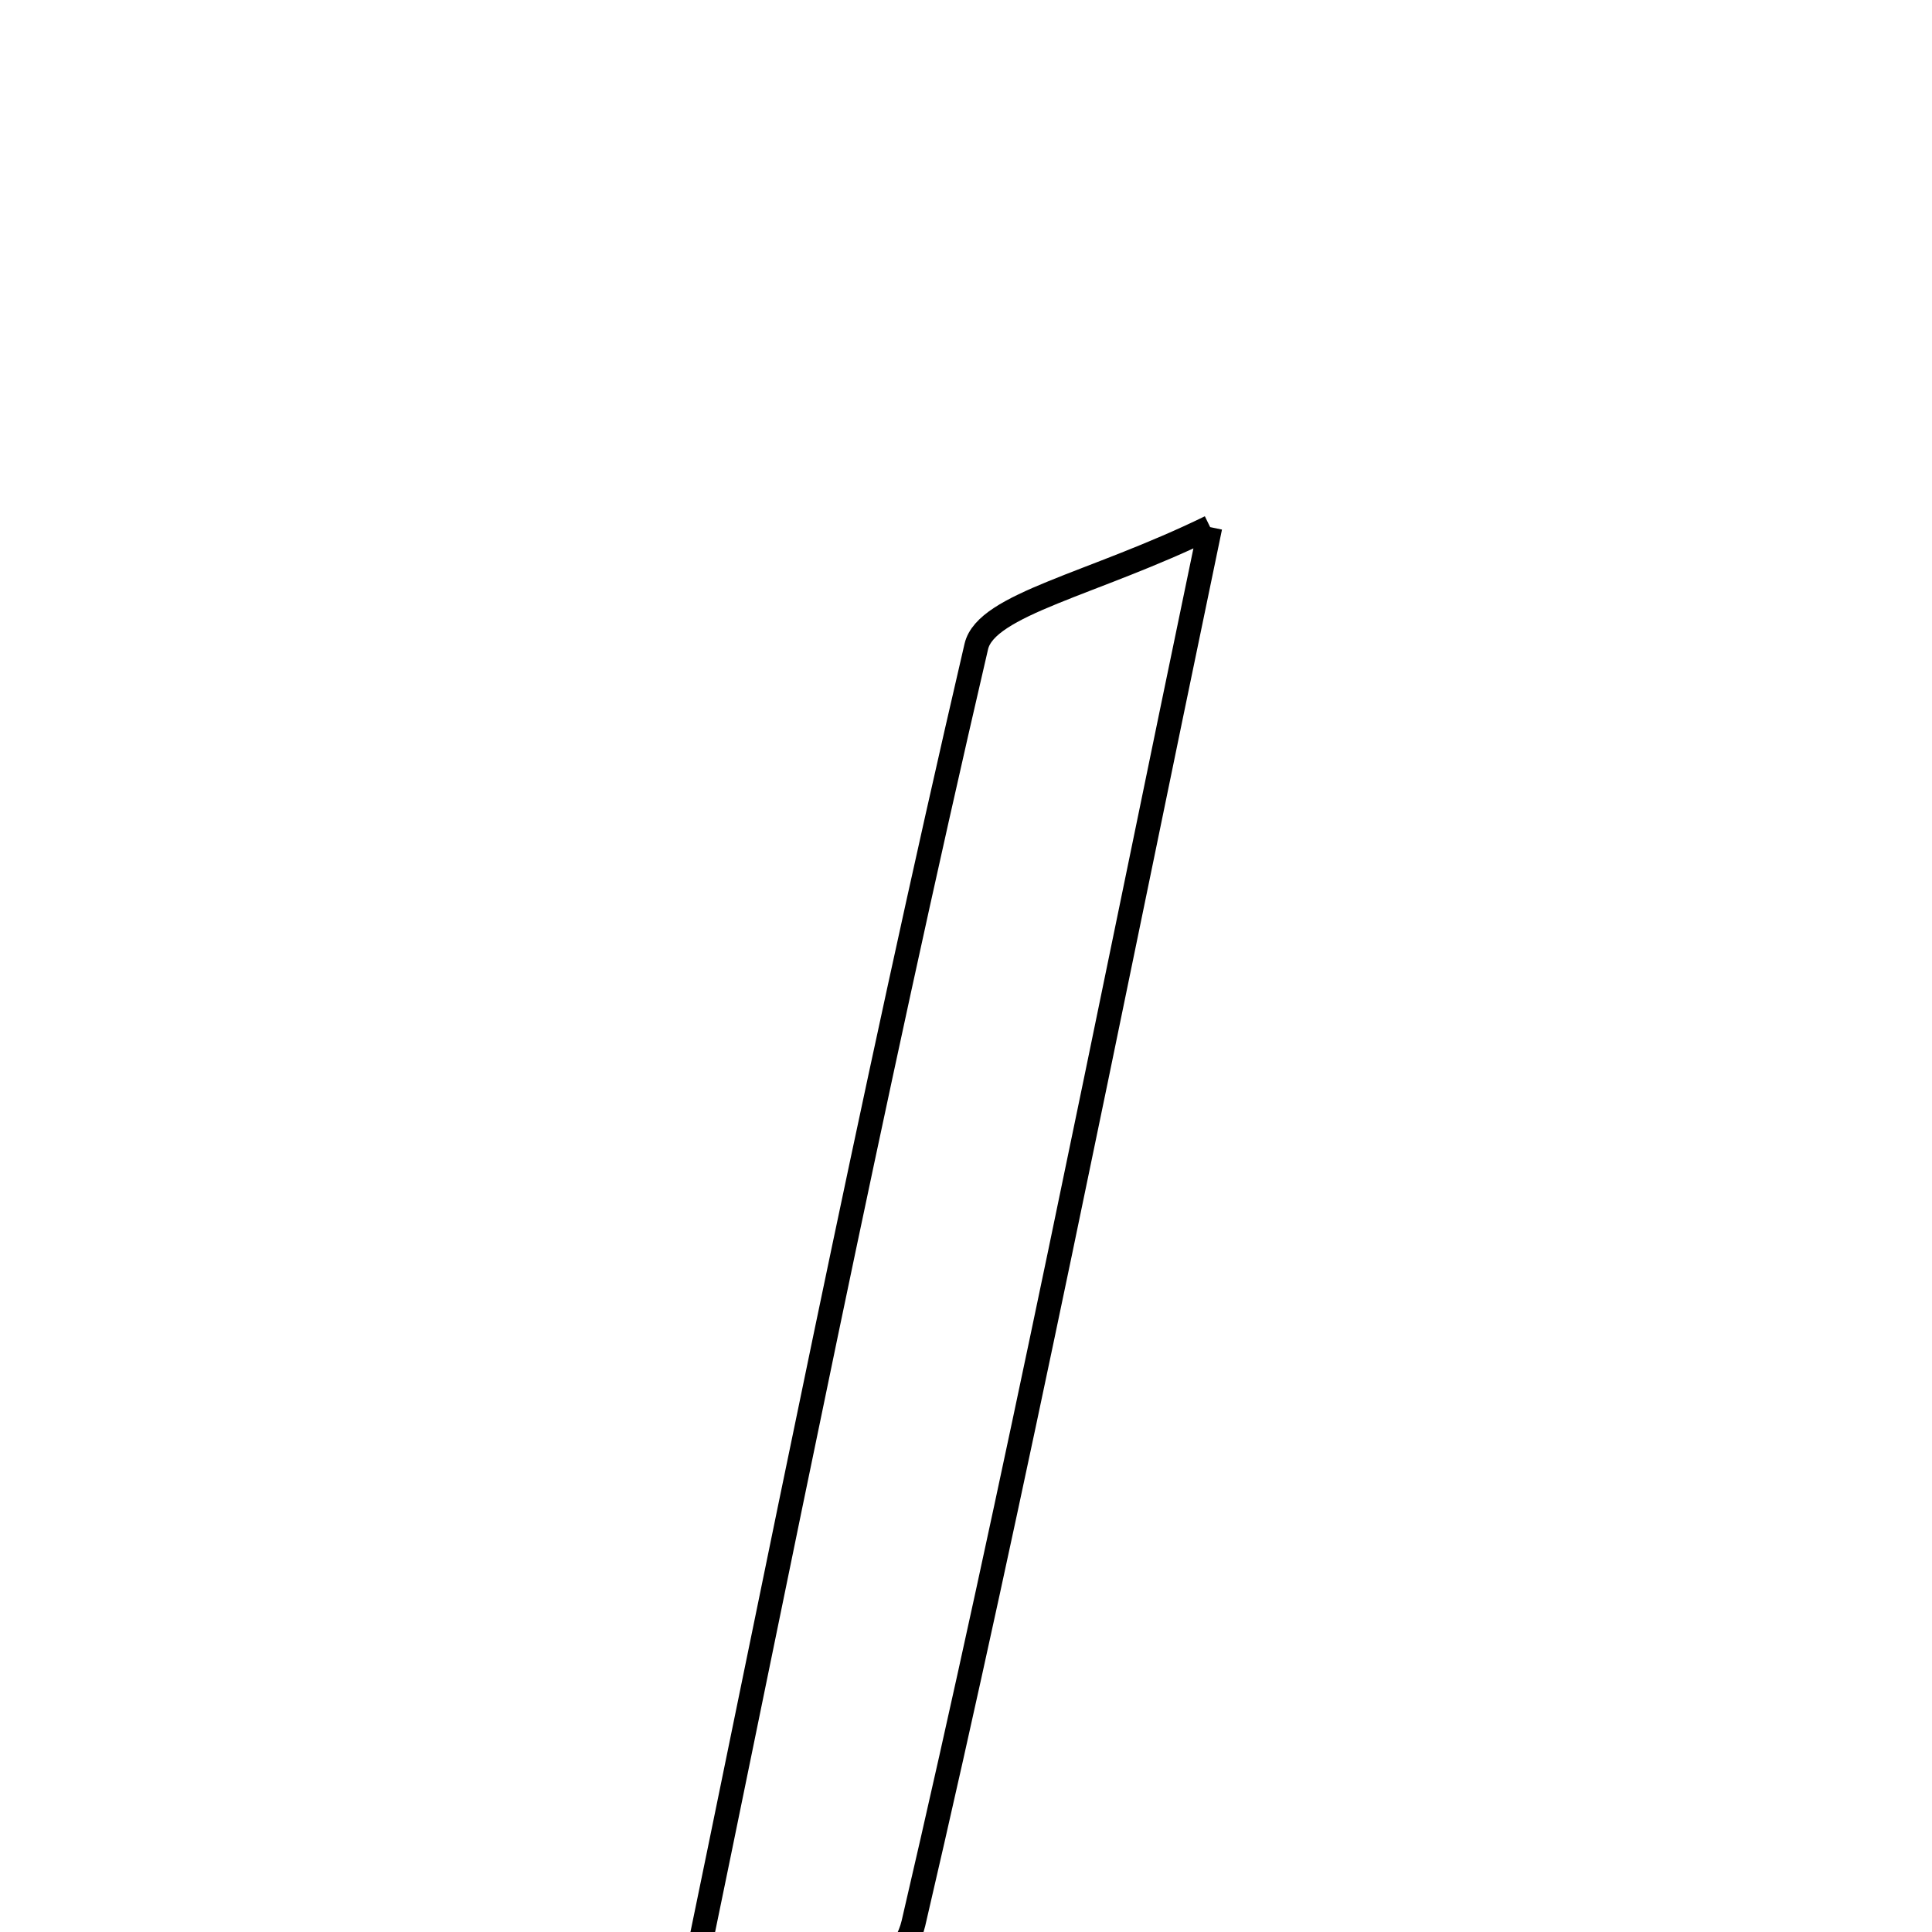 <svg xmlns="http://www.w3.org/2000/svg" viewBox="0.0 0.0 24.0 24.0" height="200px" width="200px"><path fill="none" stroke="black" stroke-width=".3" stroke-opacity="1.0"  filling="0" d="M15.033 6.548 C13.701 12.94 12.616 18.438 11.347 23.892 C11.176 24.621 10.073 25.135 9.402 25.748 C9.099 25.549 8.796 25.35 8.493 25.151 C9.676 19.438 10.807 13.713 12.128 8.031 C12.251 7.504 13.582 7.258 15.033 6.548"></path></svg>